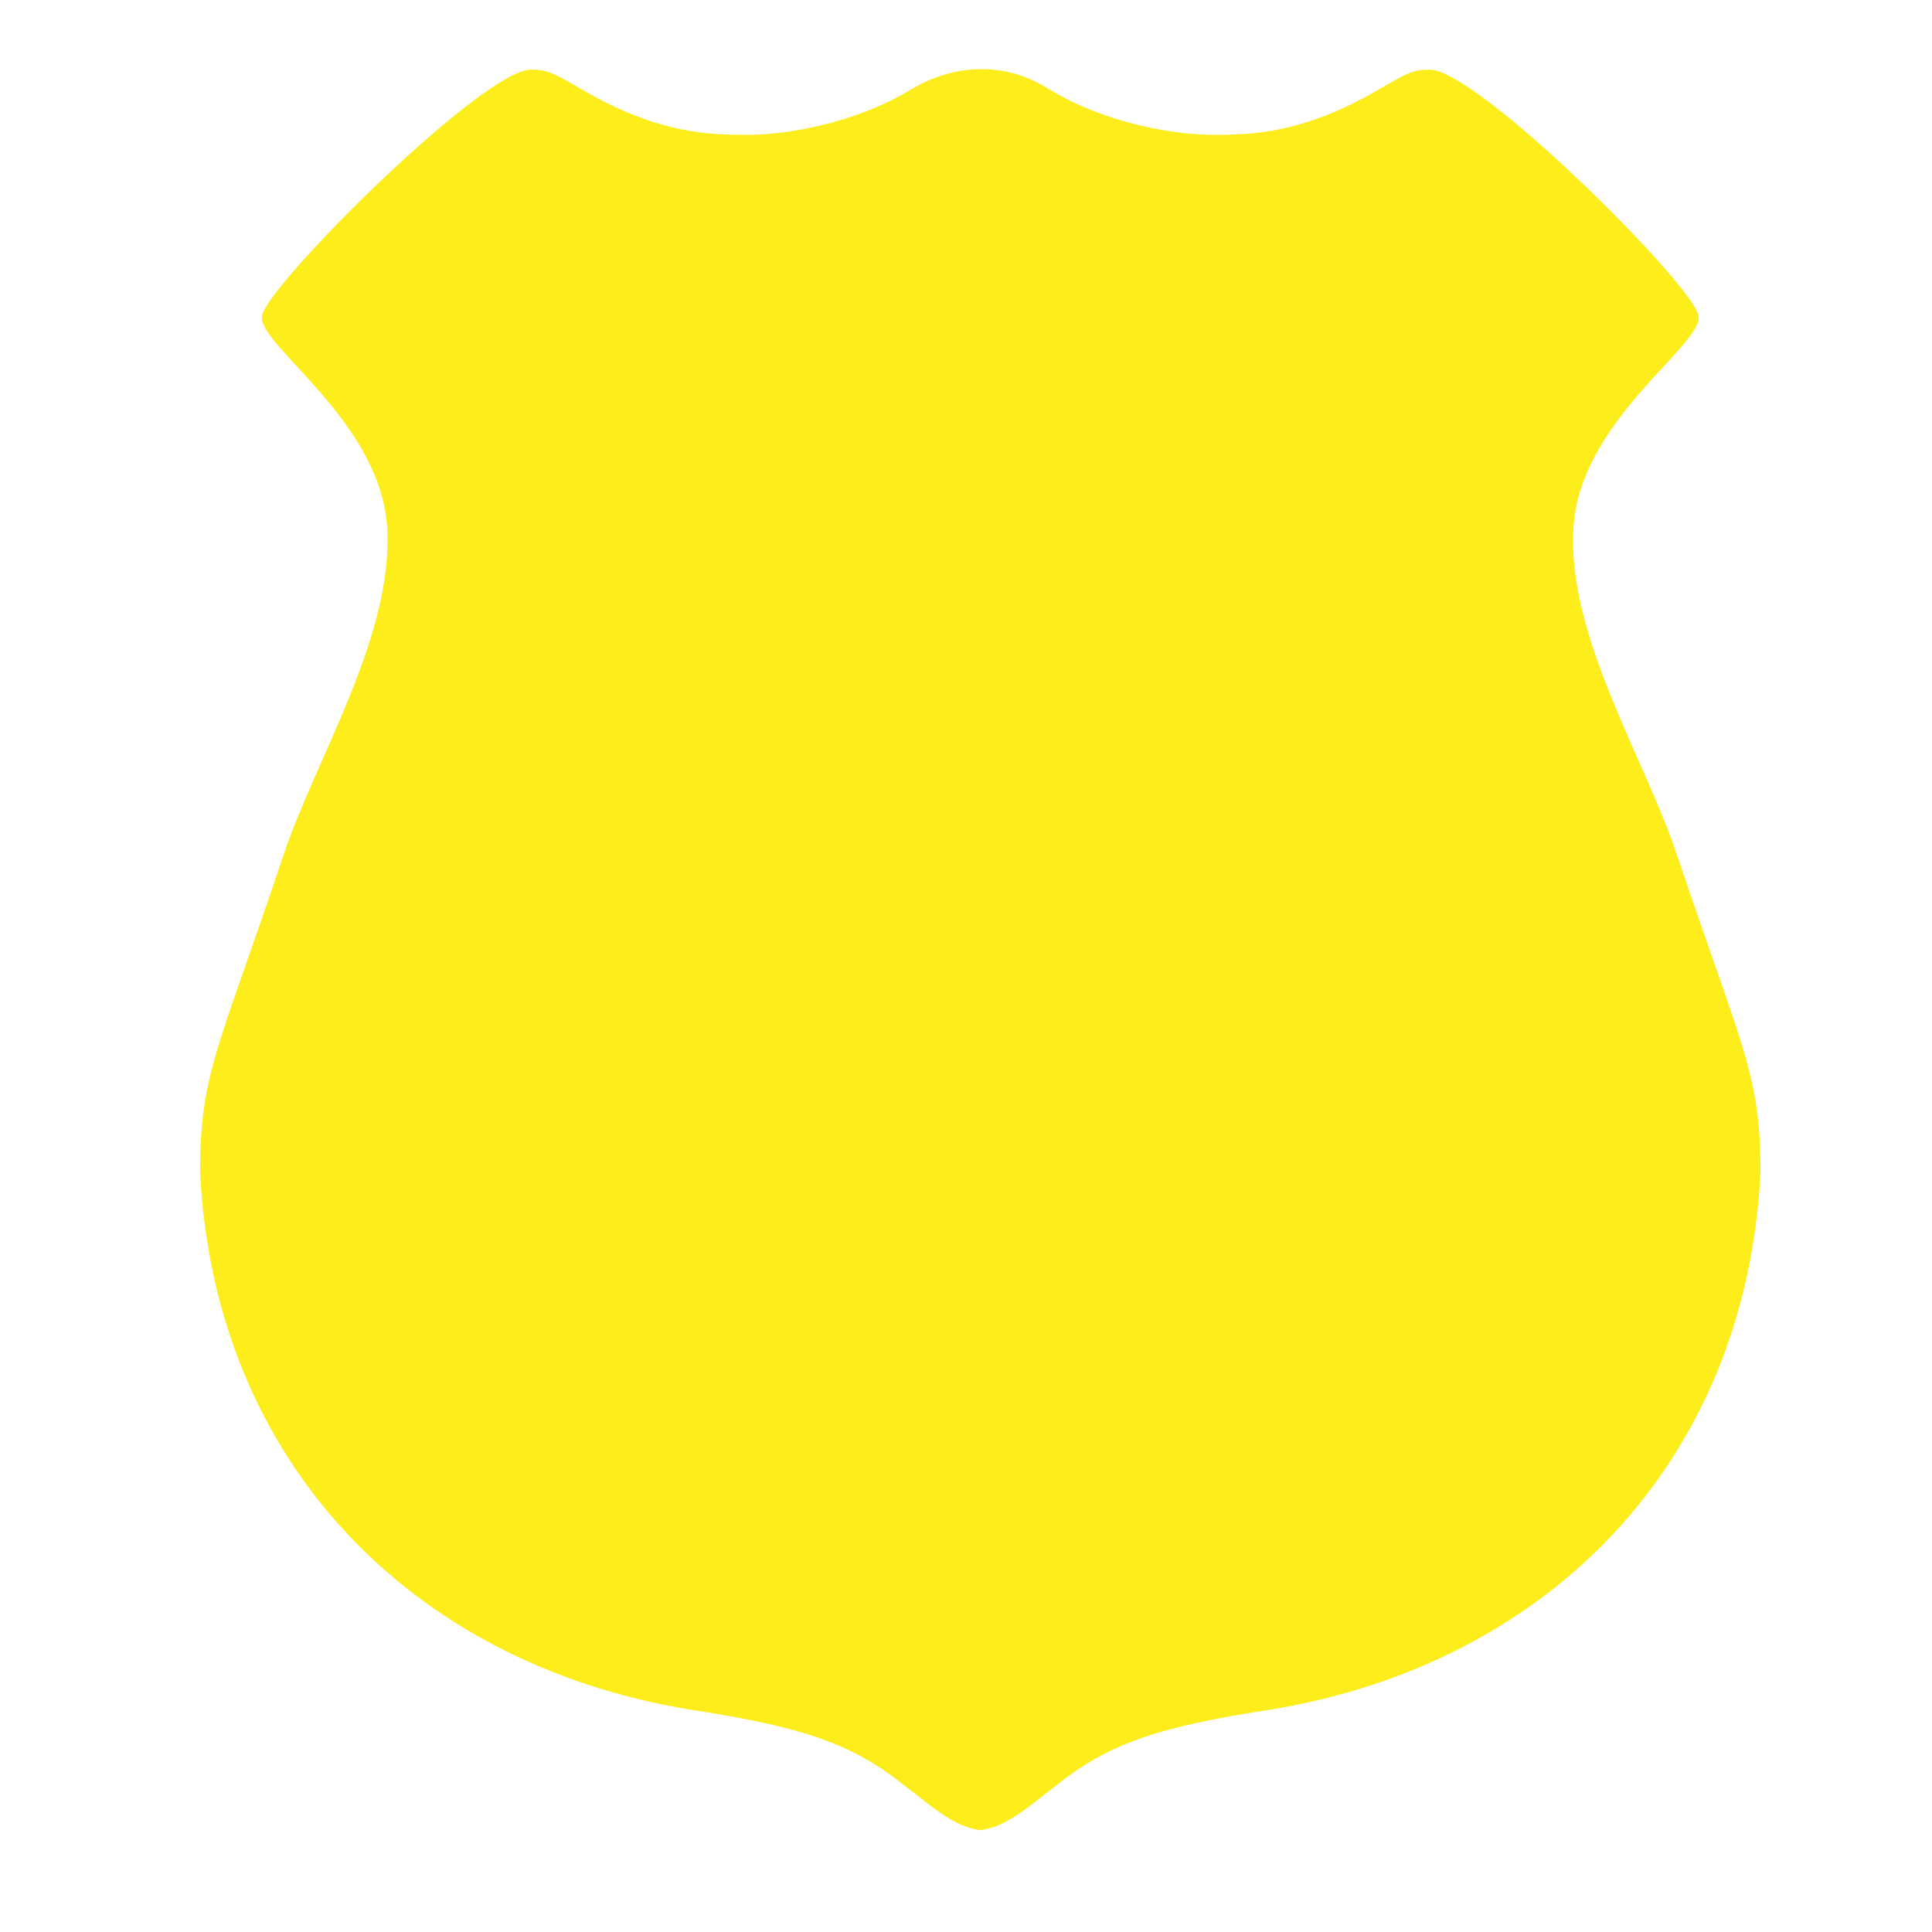 <svg width="29" height="29" viewBox="0 0 29 29" fill="none" xmlns="http://www.w3.org/2000/svg">
<path d="M13.687 1.336C12.823 1.863 11.78 2.024 11.222 2.024C10.664 2.024 9.894 2.013 8.77 1.364C8.303 1.094 8.219 1.045 7.969 1.045C7.248 1.045 3.985 4.303 3.931 4.747C3.877 5.191 5.723 6.318 5.812 7.936C5.901 9.554 4.742 11.385 4.263 12.813C3.272 15.768 3.003 16.103 3.003 17.604C3.222 21.938 6.162 24.953 10.309 25.654C12.086 25.924 12.813 26.182 13.607 26.827C13.939 27.07 14.304 27.424 14.709 27.47V27.472C14.711 27.471 14.713 27.471 14.714 27.471C14.716 27.471 14.717 27.471 14.719 27.472V27.47C15.125 27.424 15.49 27.07 15.821 26.827C16.616 26.182 17.343 25.924 19.12 25.654C23.266 24.953 26.207 21.938 26.425 17.604C26.425 16.103 26.157 15.768 25.165 12.813C24.687 11.385 23.527 9.554 23.616 7.936C23.705 6.318 25.551 5.191 25.497 4.747C25.444 4.303 22.18 1.045 21.459 1.045C21.209 1.045 21.125 1.094 20.659 1.364C19.534 2.013 18.764 2.024 18.206 2.024C17.648 2.024 16.606 1.863 15.742 1.336C15.489 1.183 15.182 1.038 14.714 1.038C14.346 1.038 13.969 1.166 13.687 1.336Z" fill="#FDED1B"/>
</svg>
